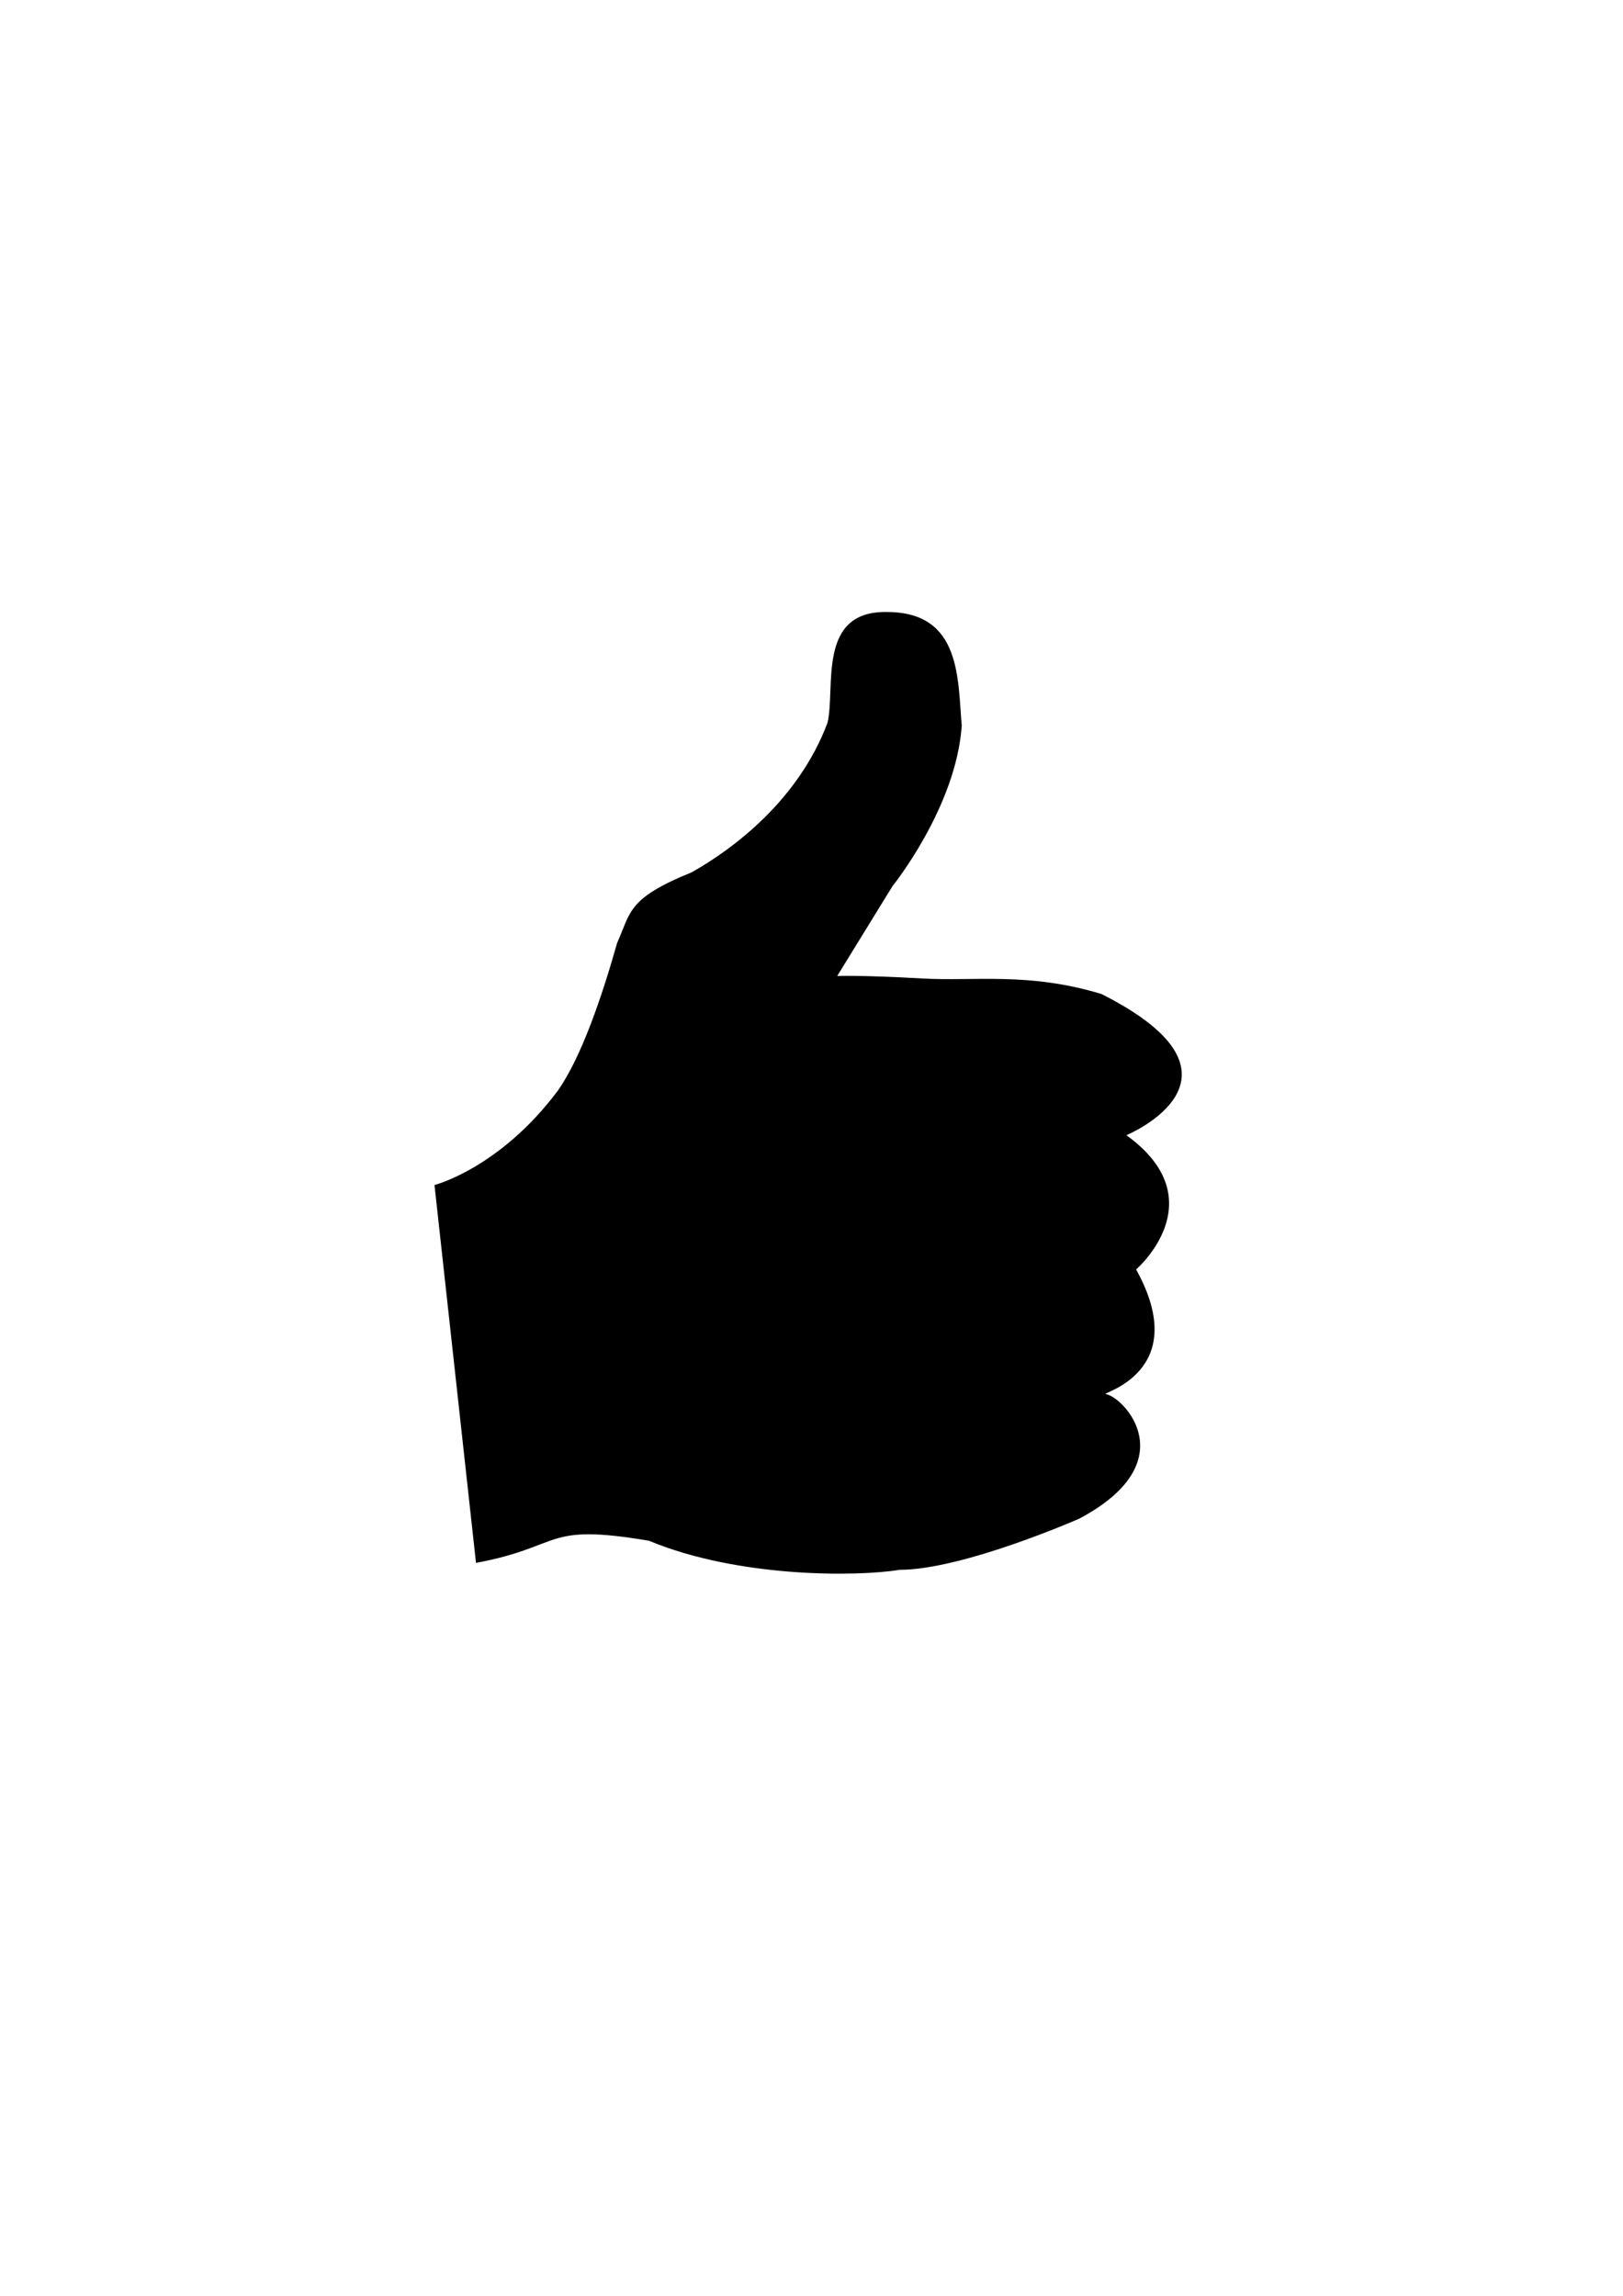 <?xml version="1.0" encoding="UTF-8"?>
<svg viewBox="0 0 744.094 1052.362" xmlns="http://www.w3.org/2000/svg">
 <path d="m199.2 543.2s29.82-7.614 56.467-43.143c10.786-15.227 20.303-43.143 27.282-67.887 6.345-13.958 4.441-20.303 34.261-32.357 19.034-10.786 48.853-32.992 62.177-68.522 3.807-15.862-5.076-51.391 27.282-50.757 34.261 0 32.357 31.089 34.261 52.026-2.538 37.433-31.723 73.597-31.723 73.597l-25.378 41.24s9.444-0.531 39.351 1.135c23.715 1.321 48.55-3.006 81.831 7.112 75.501 38.068 11.42 64.715 11.42 64.715 41.24 29.82 4.441 61.543 4.441 61.543 26.013 46.95-16.466 56.715-13.958 57.101 8.248 1.269 36.799 31.088-12.055 57.101 0 0-53.295 23.475-82.48 23.475-19.034 3.172-73.597 3.807-114.84-13.324-48.853-8.248-38.702 2.538-79.307 10.151z"/>
</svg>

